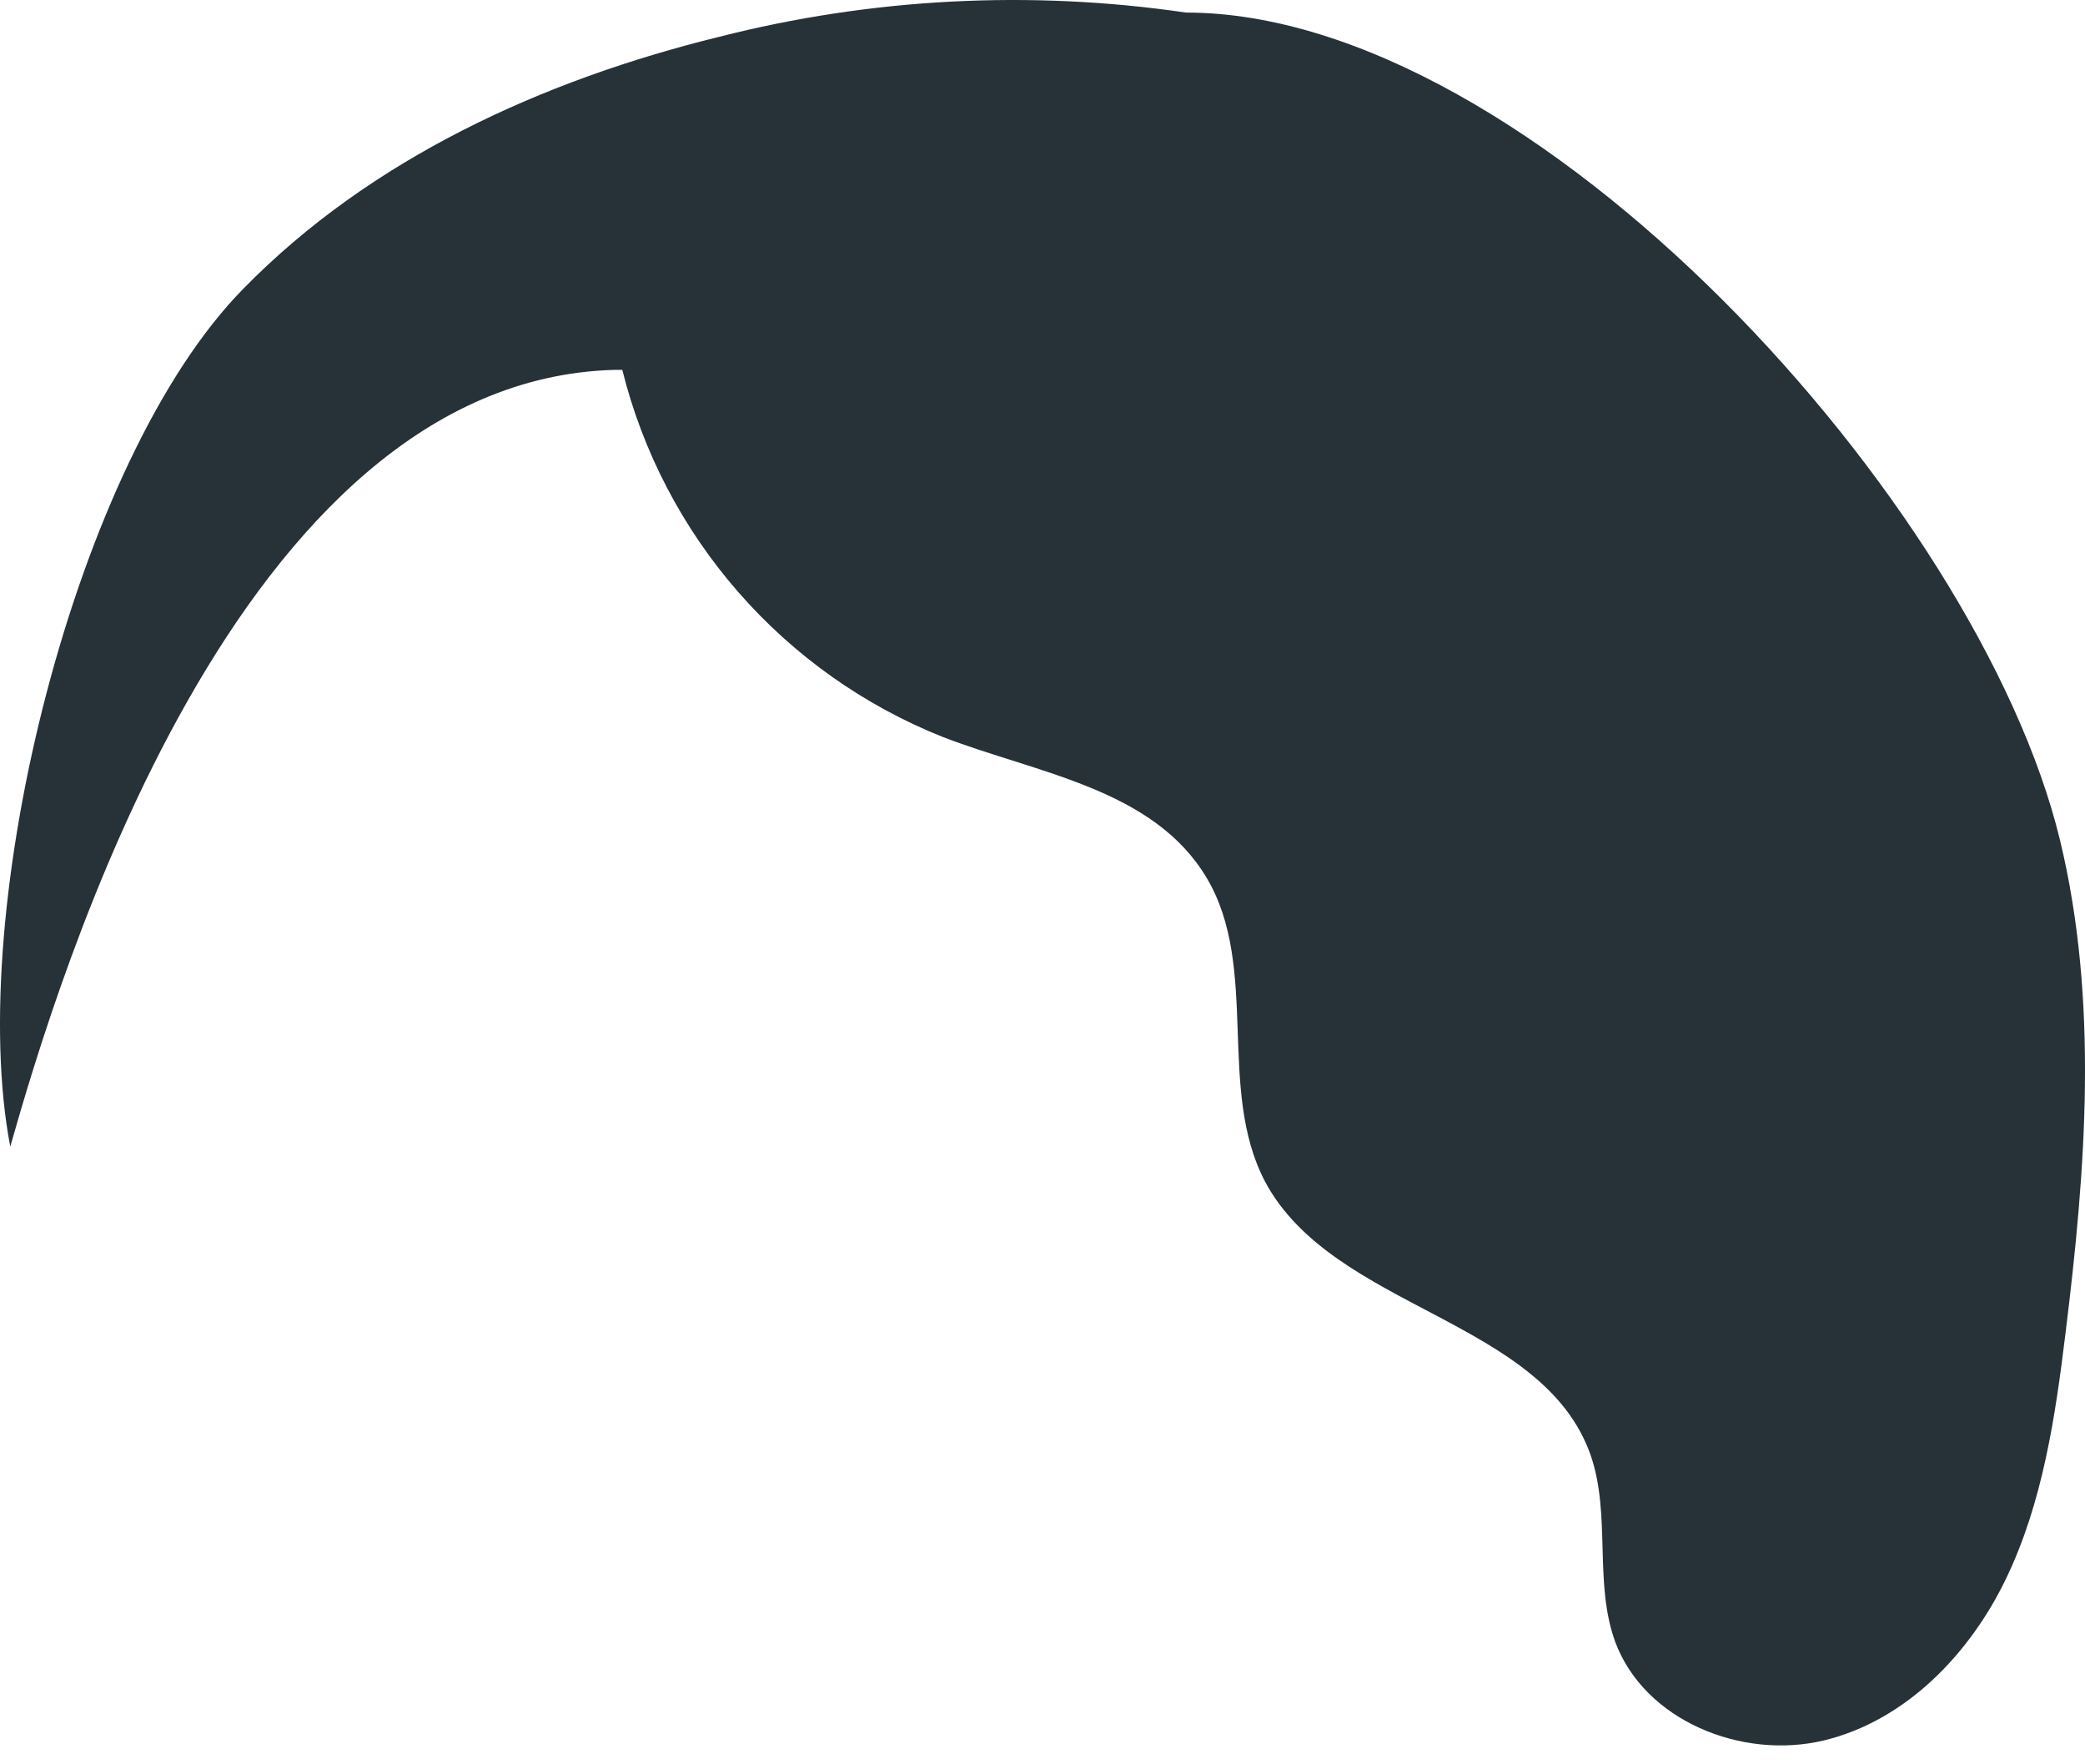 <svg width="39" height="33" viewBox="0 0 39 33" fill="none" xmlns="http://www.w3.org/2000/svg">
<path d="M4.555 5.397C6.941 2.962 10.15 1.501 13.45 0.689C16.302 -0.037 19.27 -0.191 22.183 0.235C28.675 0.235 37.006 9.406 38.532 15.712C39.259 18.723 39.015 21.876 38.634 24.948C38.443 26.51 38.208 28.097 37.53 29.513C36.852 30.93 35.651 32.183 34.117 32.553C32.583 32.922 30.761 32.183 30.213 30.71C29.808 29.603 30.14 28.328 29.751 27.212C28.854 24.664 24.942 24.494 23.664 22.103C22.755 20.379 23.566 18.094 22.572 16.422C21.578 14.75 19.415 14.47 17.634 13.784C16.162 13.197 14.851 12.268 13.809 11.074C12.767 9.88 12.023 8.456 11.64 6.918H11.494C4.417 7.109 1.073 18.346 0.192 21.446C-0.656 17.019 1.393 8.606 4.555 5.397Z" fill="#263238"/>
</svg>
